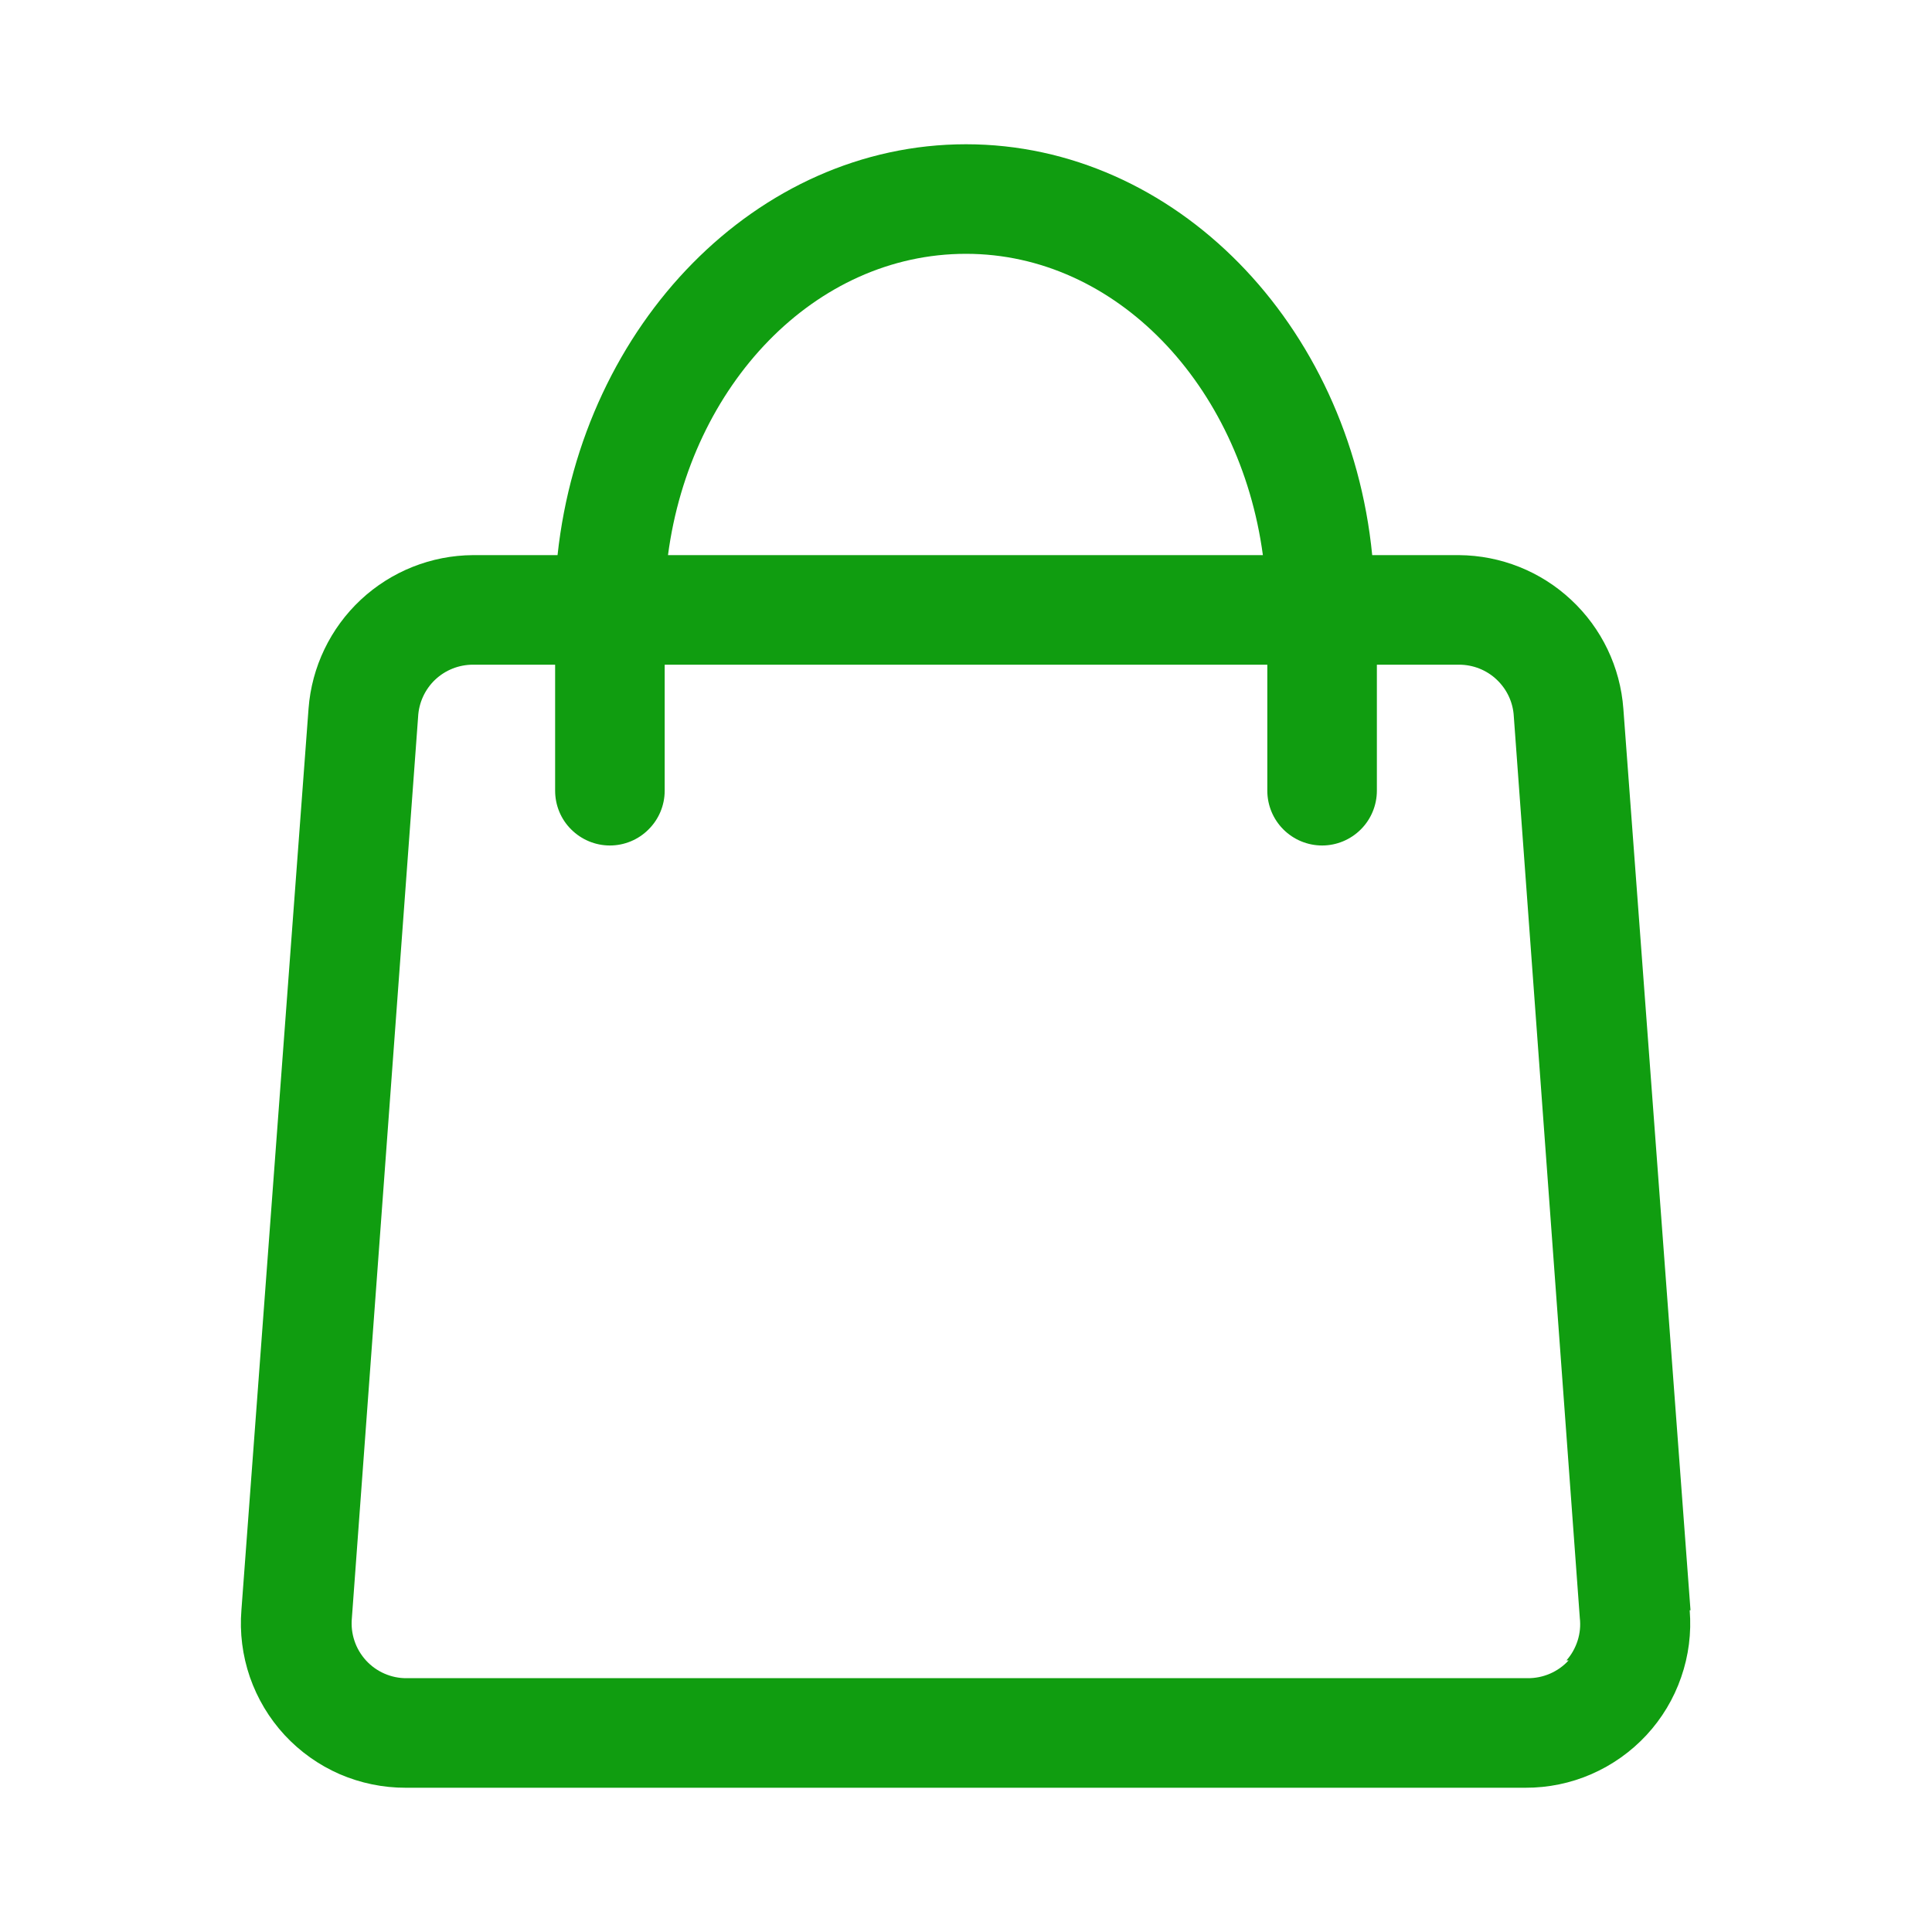 <svg width="24" height="24" viewBox="0 0 24 24" fill="none" xmlns="http://www.w3.org/2000/svg">
<path d="M21 20.003L20.166 8.805C20.128 8.288 19.897 7.805 19.518 7.452C19.14 7.098 18.643 6.9 18.125 6.896H17.046C16.764 4.027 14.596 1.792 12 1.792C9.404 1.792 7.236 4.027 6.926 6.896H5.875C5.358 6.899 4.861 7.097 4.482 7.45C4.104 7.803 3.872 8.286 3.833 8.801L2.999 20C2.976 20.282 3.012 20.565 3.104 20.833C3.197 21.1 3.343 21.345 3.535 21.553C3.727 21.76 3.96 21.926 4.219 22.039C4.479 22.151 4.758 22.209 5.041 22.208H18.948C19.231 22.209 19.51 22.152 19.769 22.039C20.028 21.926 20.261 21.761 20.453 21.554C20.645 21.347 20.792 21.102 20.884 20.835C20.977 20.568 21.013 20.285 20.99 20.003H21ZM12 3.153C13.865 3.153 15.403 4.783 15.688 6.896H8.298C8.577 4.783 10.121 3.153 12 3.153ZM19.486 20.626C19.421 20.697 19.342 20.753 19.254 20.791C19.166 20.829 19.071 20.848 18.976 20.847H5.051C4.956 20.848 4.862 20.828 4.775 20.79C4.688 20.752 4.61 20.696 4.546 20.626C4.482 20.555 4.433 20.473 4.403 20.382C4.373 20.292 4.362 20.197 4.371 20.102L5.194 8.903C5.203 8.729 5.279 8.564 5.405 8.444C5.532 8.324 5.7 8.257 5.875 8.257H6.896V9.822C6.896 10.003 6.967 10.176 7.095 10.303C7.223 10.431 7.396 10.503 7.576 10.503C7.757 10.503 7.93 10.431 8.057 10.303C8.185 10.176 8.257 10.003 8.257 9.822V8.257H15.743V9.822C15.743 10.003 15.815 10.176 15.942 10.303C16.07 10.431 16.243 10.503 16.424 10.503C16.604 10.503 16.777 10.431 16.905 10.303C17.032 10.176 17.104 10.003 17.104 9.822V8.257H18.125C18.299 8.257 18.467 8.323 18.593 8.443C18.72 8.563 18.796 8.726 18.805 8.9L19.625 20.099C19.636 20.193 19.627 20.289 19.598 20.38C19.569 20.471 19.522 20.555 19.459 20.626H19.486Z" fill="#109D10"/>
</svg>
